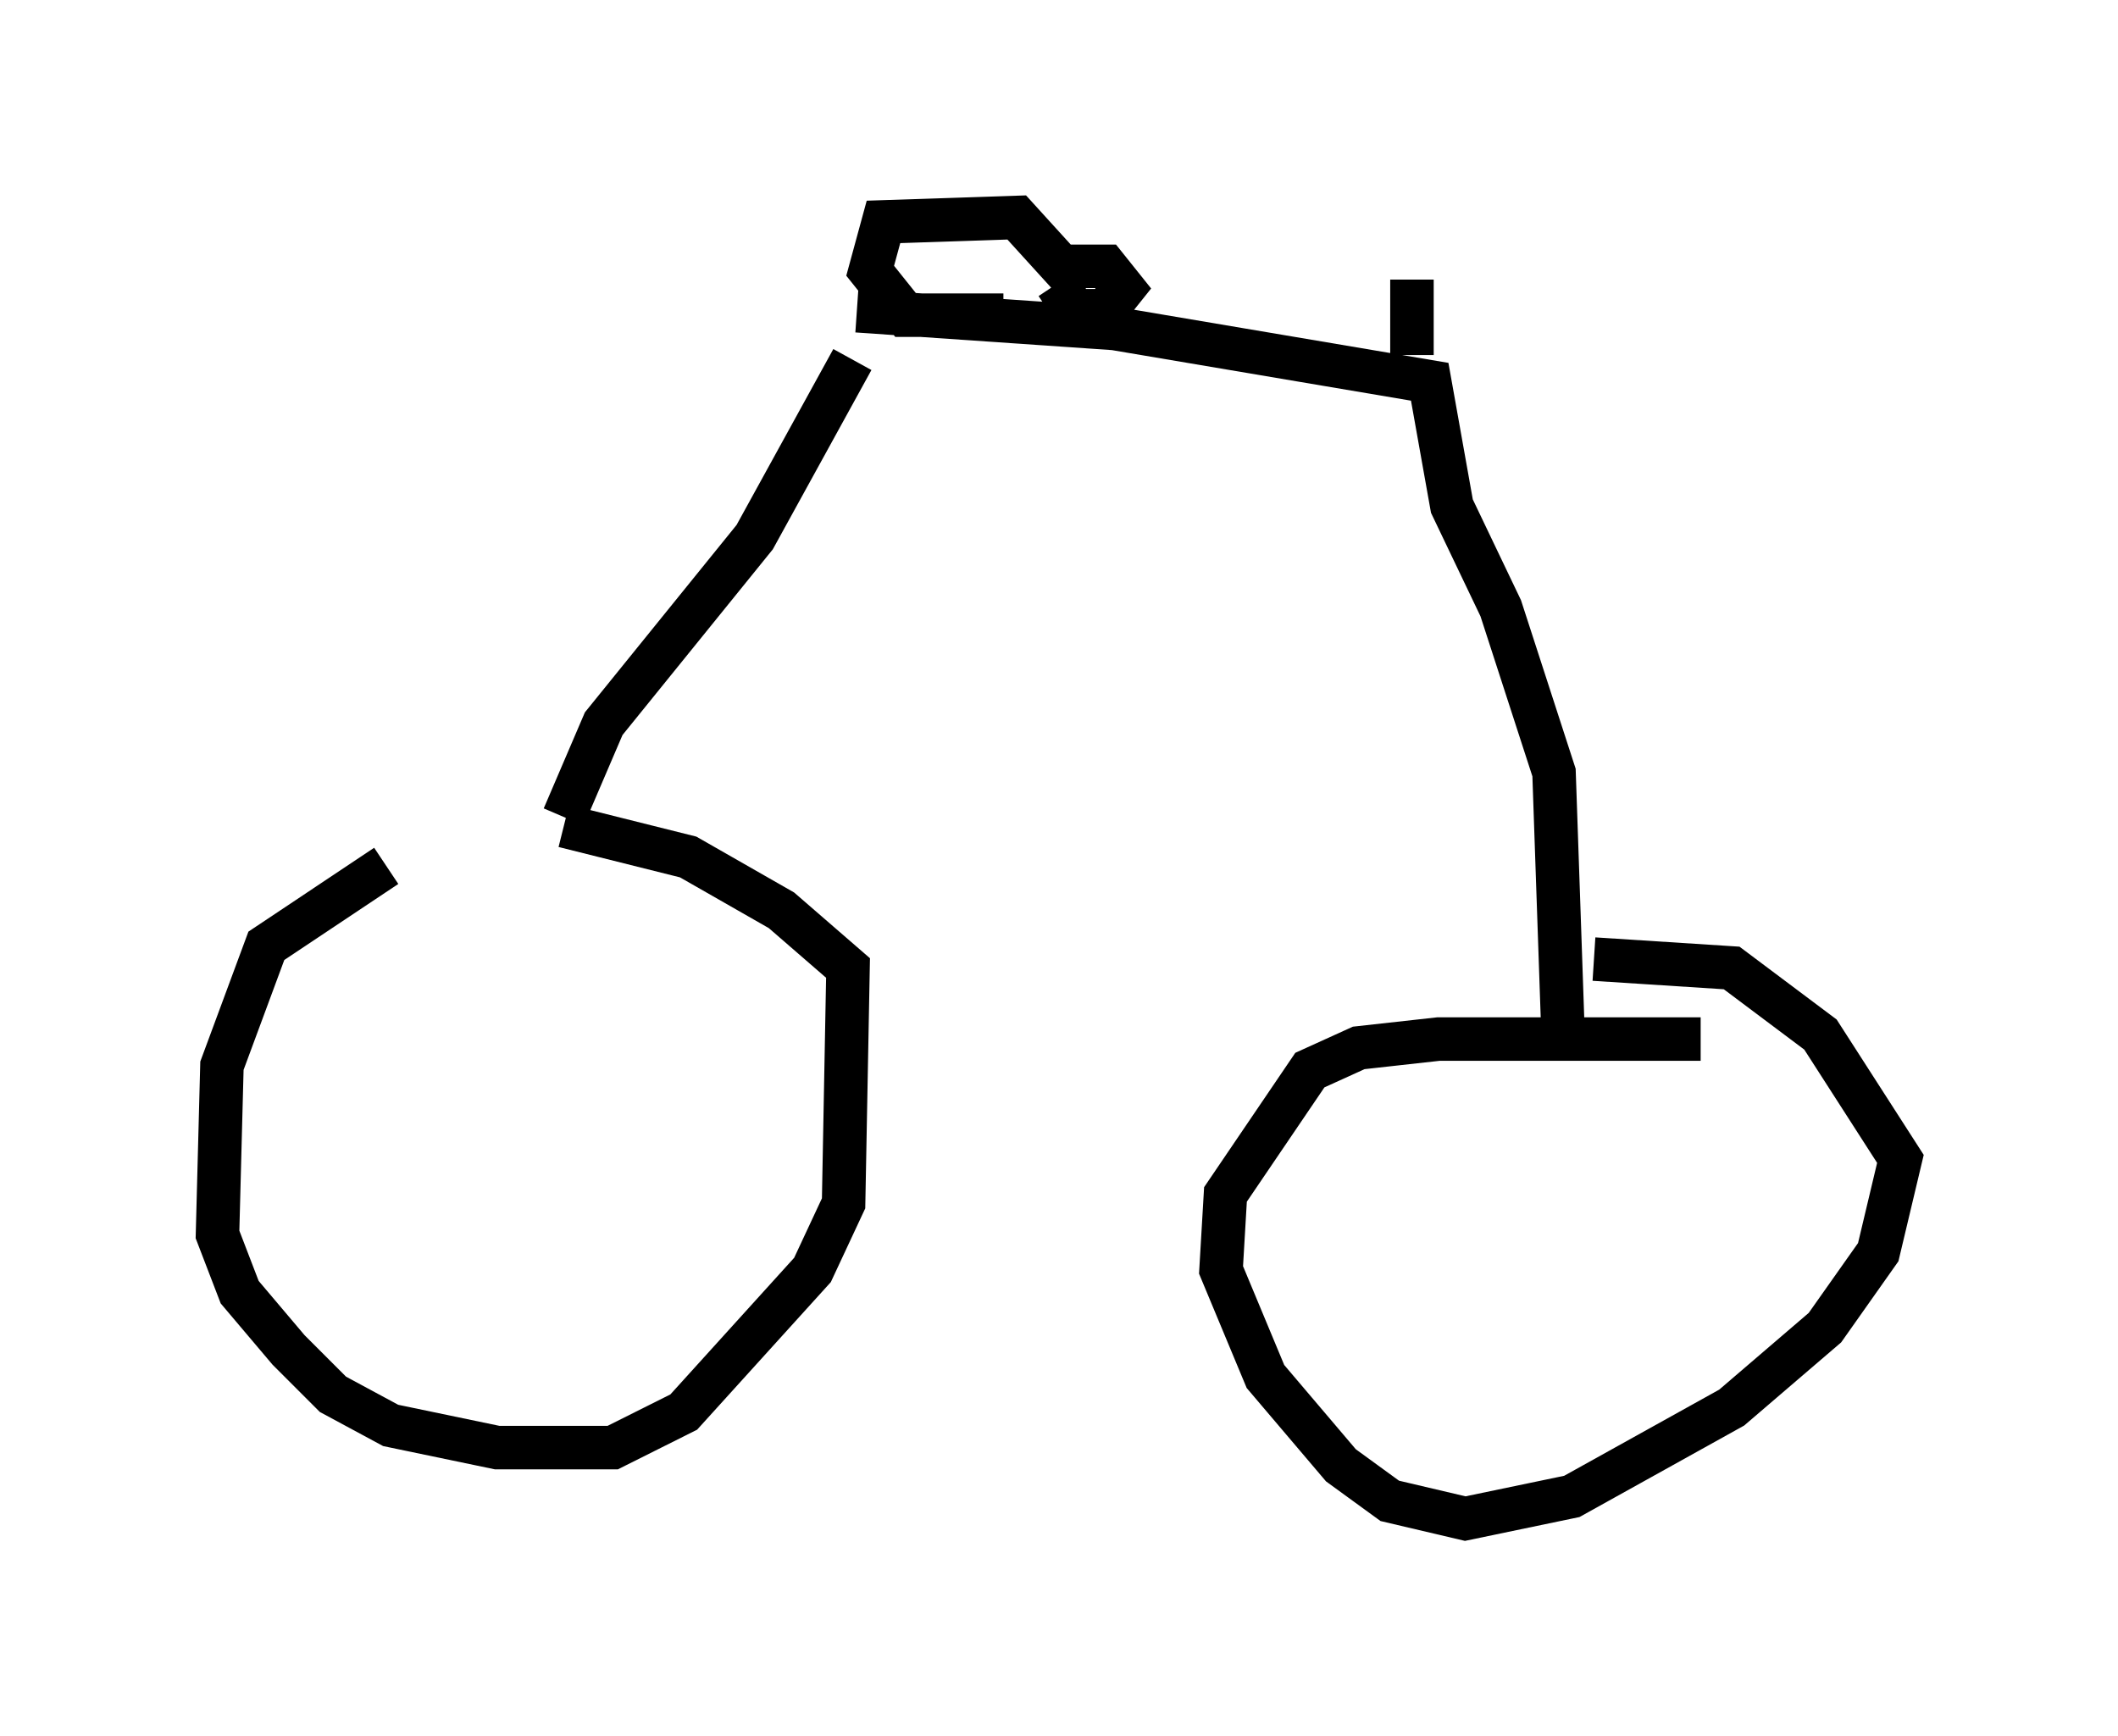 <?xml version="1.0" encoding="utf-8" ?>
<svg baseProfile="full" height="39.911" version="1.1" width="48.69" xmlns="http://www.w3.org/2000/svg" xmlns:ev="http://www.w3.org/2001/xml-events" xmlns:xlink="http://www.w3.org/1999/xlink"><defs /><rect fill="white" height="39.911" width="48.69" x="0" y="0" /><path d="M12.044, 19.598 m-3.165, 0.306 l-2.756, 1.838 -1.021, 2.756 l-0.102, 3.879 0.51, 1.327 l1.123, 1.327 1.021, 1.021 l1.327, 0.715 2.45, 0.51 l2.654, 0.0 1.633, -0.817 l2.96, -3.267 0.715, -1.531 l0.102, -5.41 -1.531, -1.327 l-2.144, -1.225 -2.858, -0.715 m26.134, 4.9 l-6.023, 0.0 -1.838, 0.204 l-1.123, 0.51 -1.94, 2.858 l-0.102, 1.735 1.021, 2.45 l1.735, 2.042 1.123, 0.817 l1.735, 0.408 2.45, -0.51 l3.675, -2.042 2.144, -1.838 l1.225, -1.735 0.51, -2.144 l-1.838, -2.858 -2.042, -1.531 l-3.165, -0.204 m-23.684, -3.267 l0.919, -2.144 3.471, -4.288 l2.246, -4.083 m16.334, 15.415 l-0.204, -5.921 -1.225, -3.777 l-1.123, -2.348 -0.51, -2.858 l-7.248, -1.225 -5.921, -0.408 m3.369, 0.102 l-2.246, 0.0 -0.817, -1.021 l0.306, -1.123 3.063, -0.102 l1.021, 1.123 1.021, 0.0 l0.408, 0.51 -0.408, 0.51 l-0.715, 0.0 -0.408, -0.613 m8.167, 1.633 l0.0, -1.735 " fill="none" stroke="black" stroke-width="1" /></svg>